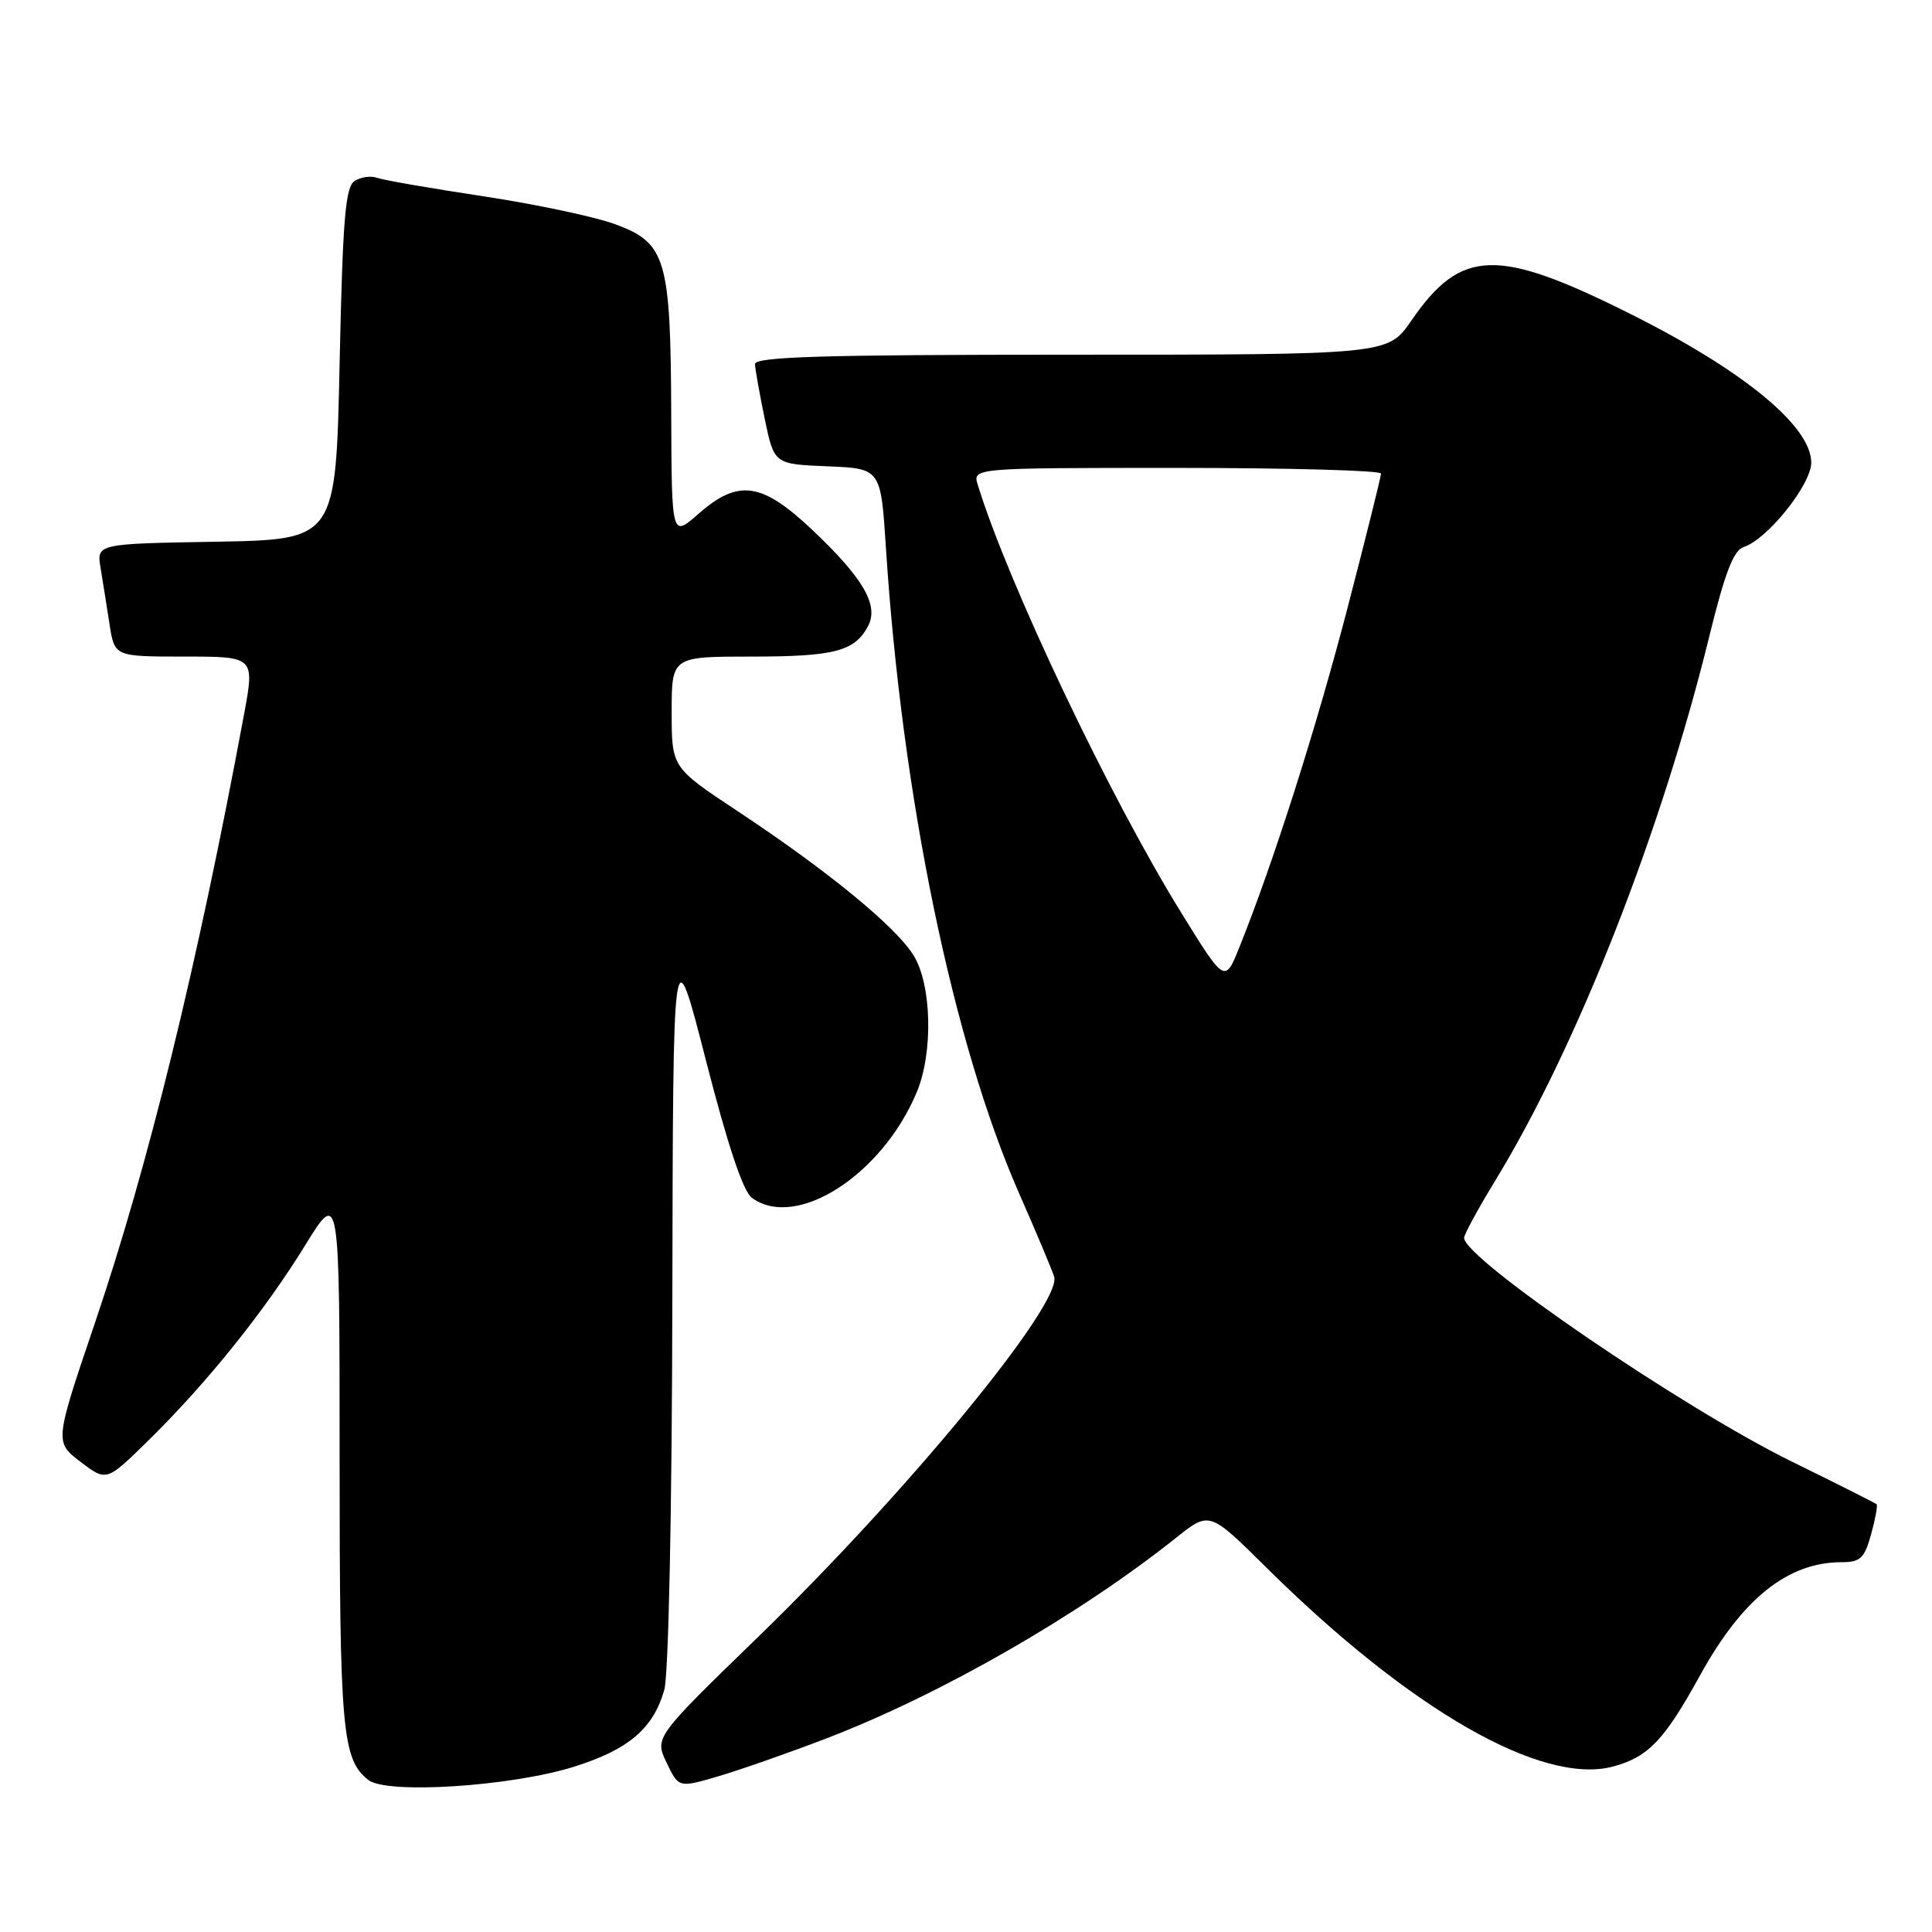 <?xml version="1.0" encoding="UTF-8" standalone="no"?>
<!DOCTYPE svg PUBLIC "-//W3C//DTD SVG 1.1//EN" "http://www.w3.org/Graphics/SVG/1.1/DTD/svg11.dtd" >
<svg xmlns="http://www.w3.org/2000/svg" xmlns:xlink="http://www.w3.org/1999/xlink" version="1.1" viewBox="0 0 256 256">
 <g >
 <path fill="currentColor"
d=" M 76.06 234.10 C 83.30 231.82 86.55 229.06 88.02 223.92 C 88.59 221.93 89.04 200.26 89.09 172.01 C 89.18 123.50 89.18 123.50 93.53 140.47 C 96.41 151.71 98.46 157.86 99.63 158.72 C 105.50 163.01 116.88 155.72 121.48 144.71 C 123.67 139.47 123.46 130.47 121.05 126.59 C 118.71 122.79 109.63 115.35 97.75 107.49 C 89.00 101.70 89.00 101.70 89.00 94.35 C 89.00 87.00 89.00 87.00 99.57 87.00 C 110.55 87.00 113.23 86.30 115.01 82.99 C 116.49 80.22 114.42 76.64 107.66 70.24 C 100.93 63.88 97.84 63.44 92.53 68.10 C 89.00 71.21 89.00 71.21 88.94 54.85 C 88.87 34.34 88.25 32.20 81.59 29.74 C 78.89 28.73 70.99 27.06 64.05 26.01 C 57.11 24.96 50.77 23.86 49.96 23.56 C 49.16 23.26 47.83 23.45 47.00 23.97 C 45.76 24.76 45.41 28.98 45.00 48.21 C 44.50 71.50 44.50 71.50 28.64 71.78 C 12.79 72.05 12.79 72.05 13.33 75.28 C 13.62 77.05 14.16 80.41 14.52 82.75 C 15.18 87.00 15.18 87.00 24.47 87.00 C 33.76 87.00 33.76 87.00 32.32 94.75 C 26.17 127.82 19.66 154.42 12.58 175.29 C 7.23 191.08 7.23 191.08 10.67 193.70 C 14.11 196.32 14.11 196.32 19.62 190.91 C 27.37 183.31 35.04 173.76 40.41 165.05 C 45.00 157.59 45.00 157.59 45.00 193.23 C 45.00 229.33 45.34 233.12 48.80 235.85 C 51.24 237.78 67.70 236.72 76.06 234.10 Z  M 109.50 230.35 C 124.63 224.55 143.02 213.99 155.88 203.73 C 160.26 200.24 160.26 200.24 167.80 207.71 C 186.88 226.59 204.33 236.60 213.76 234.07 C 218.41 232.81 220.54 230.58 225.26 222.00 C 230.88 211.81 236.90 207.00 244.02 207.00 C 246.50 207.00 247.05 206.48 247.93 203.31 C 248.49 201.27 248.82 199.48 248.66 199.32 C 248.50 199.17 243.45 196.62 237.43 193.67 C 222.95 186.56 194.00 166.79 194.00 164.02 C 194.00 163.57 195.88 160.12 198.18 156.35 C 209.00 138.59 220.13 110.26 226.50 84.28 C 228.56 75.89 229.71 72.91 231.05 72.48 C 234.17 71.49 240.00 64.21 240.00 61.30 C 240.00 56.48 231.03 49.10 216.06 41.61 C 198.38 32.76 193.60 32.90 187.00 42.50 C 183.90 47.00 183.90 47.00 141.95 47.00 C 109.03 47.00 100.01 47.27 100.04 48.25 C 100.07 48.94 100.65 52.20 101.33 55.50 C 102.58 61.50 102.58 61.50 109.64 61.79 C 116.71 62.08 116.71 62.08 117.39 72.60 C 119.52 105.55 126.26 138.21 135.06 158.18 C 137.32 163.31 139.39 168.25 139.68 169.17 C 140.77 172.72 120.28 197.66 100.50 216.86 C 86.73 230.22 86.73 230.22 88.33 233.57 C 89.93 236.91 89.93 236.91 95.21 235.36 C 98.12 234.50 104.55 232.25 109.50 230.35 Z  M 156.55 120.99 C 147.02 105.59 133.64 77.45 129.56 64.25 C 128.87 62.00 128.87 62.00 155.93 62.00 C 170.82 62.00 183.00 62.34 182.99 62.75 C 182.99 63.16 181.00 71.15 178.57 80.50 C 174.42 96.43 168.80 114.10 164.27 125.40 C 162.31 130.31 162.31 130.31 156.55 120.99 Z "/>
</g>
</svg>